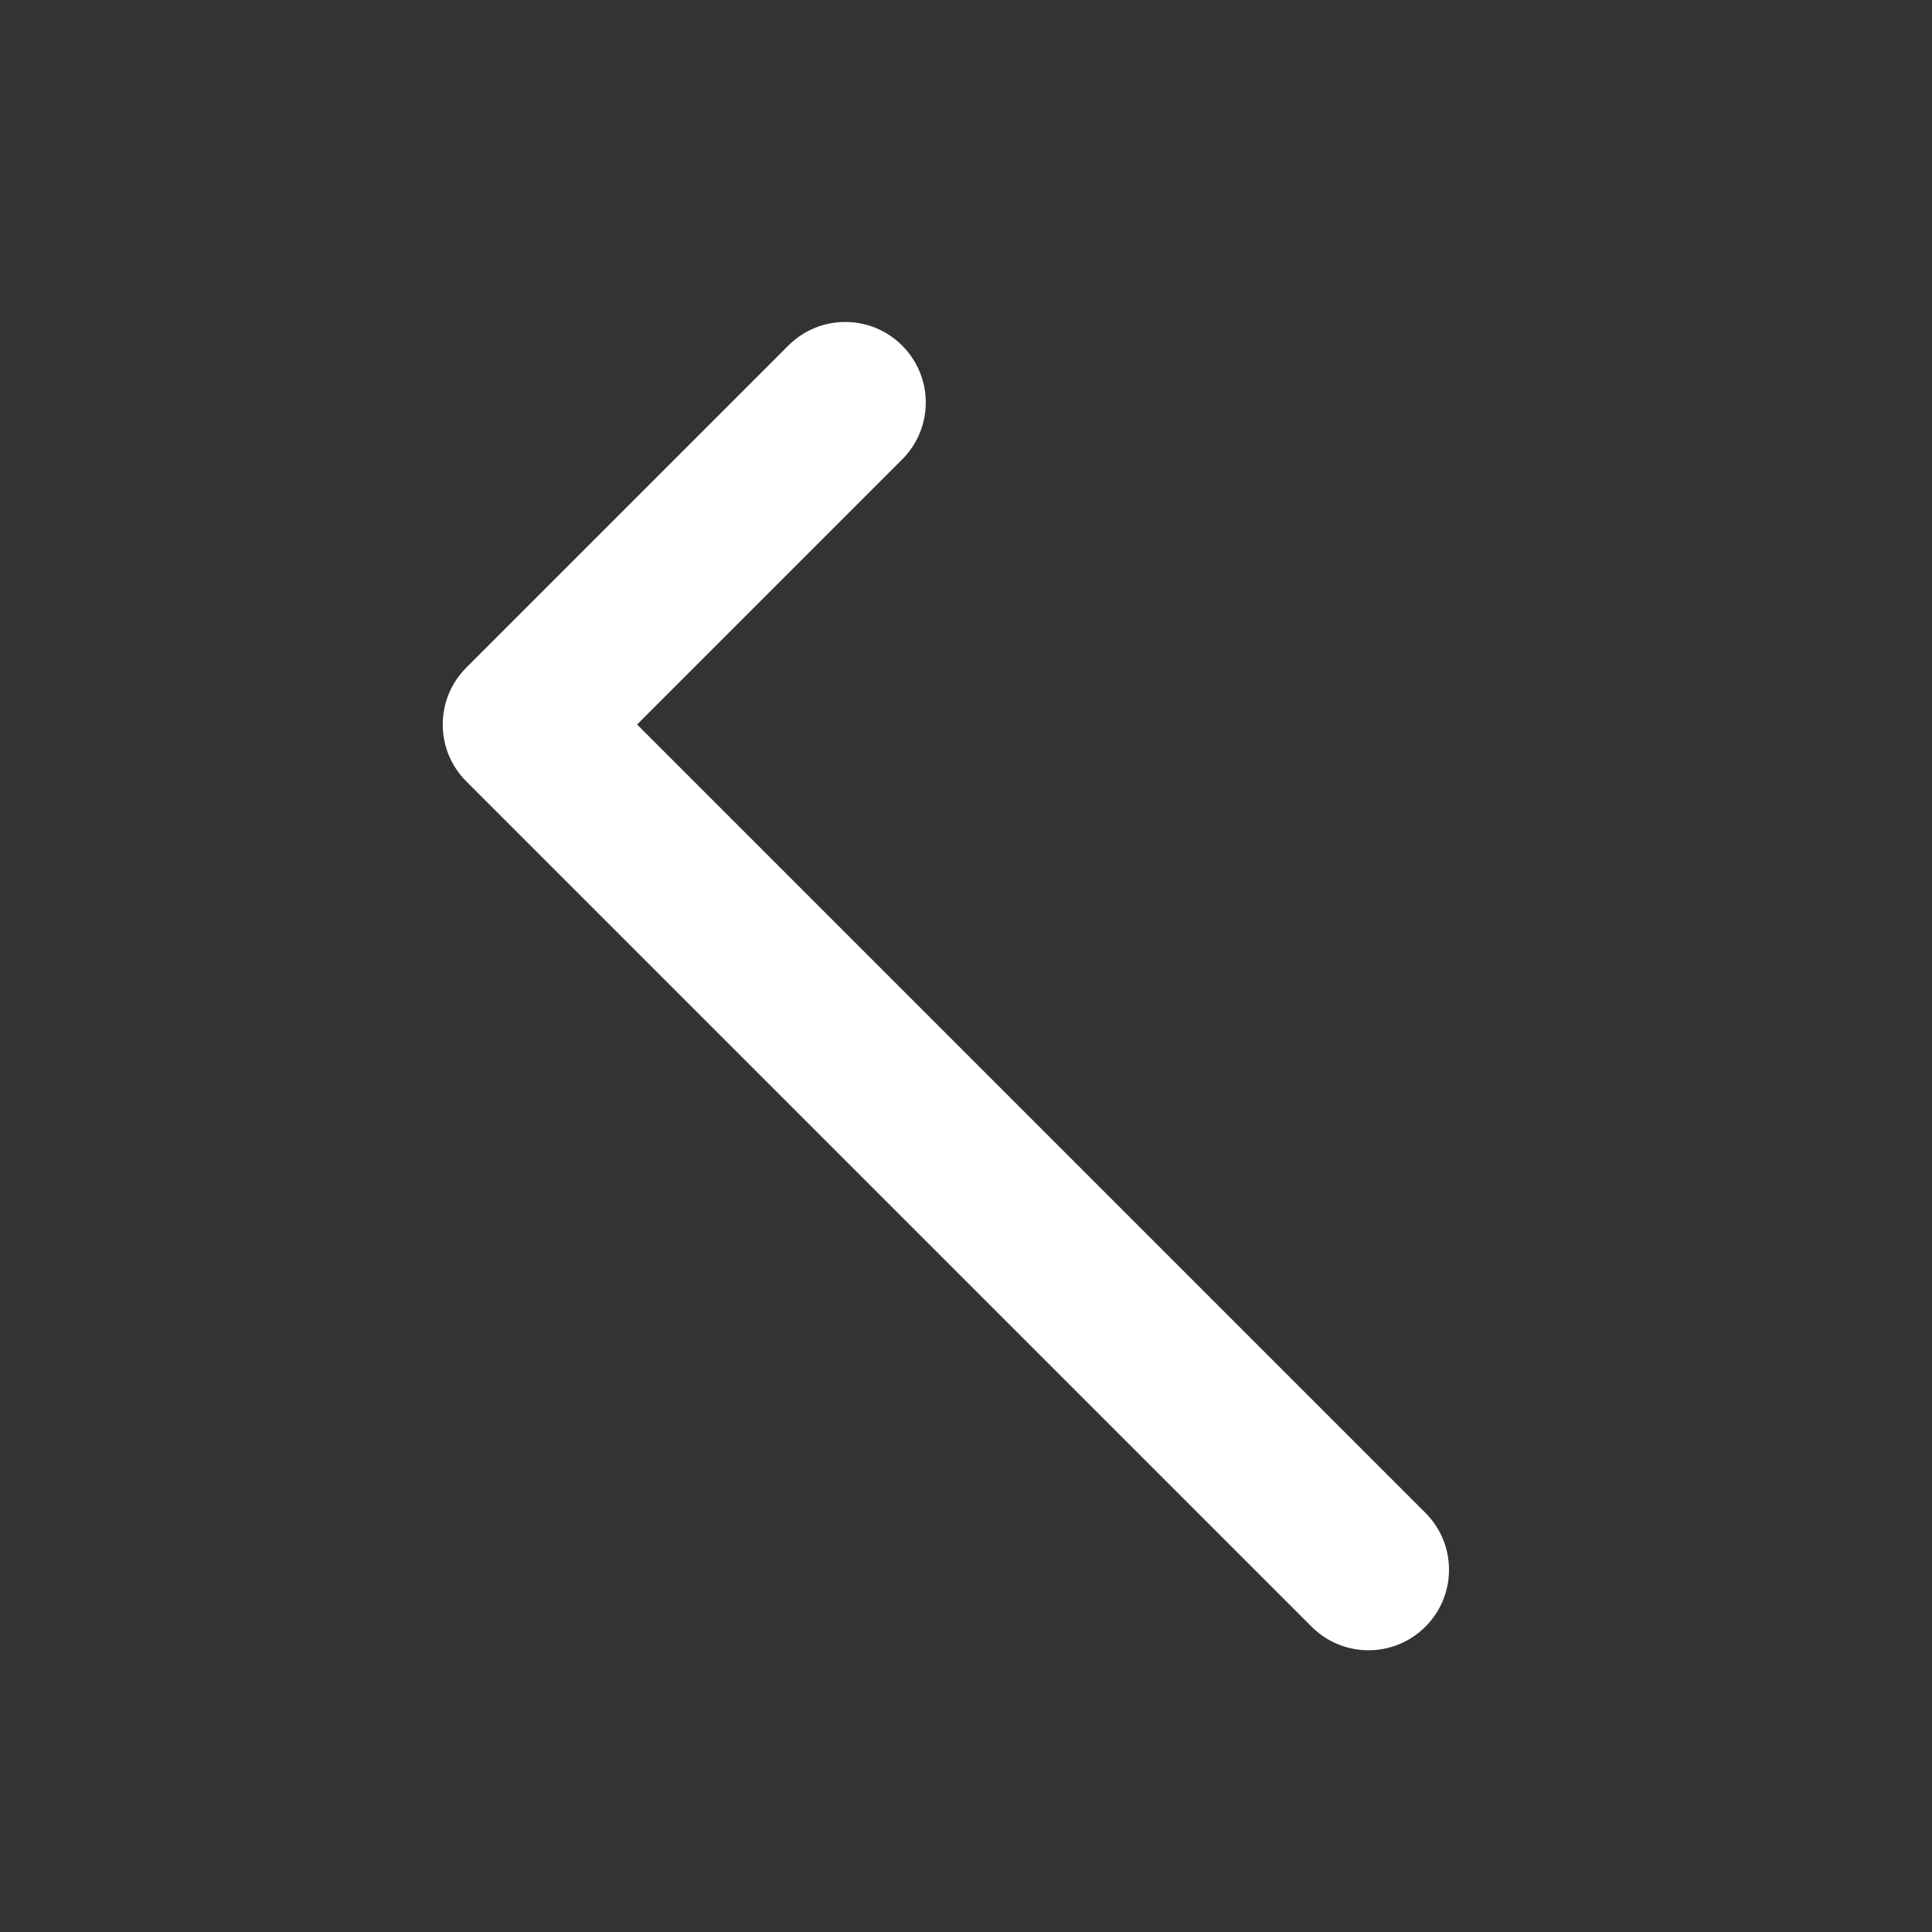 <svg width="24" height="24" viewBox="0 0 24 24" fill="none" xmlns="http://www.w3.org/2000/svg">
<rect x="0" y="0" width="24" height="24" fill="#333333" stroke="none"/>
<path fill-rule="evenodd" clip-rule="evenodd" d="M17.707 20.207C17.317 20.598 16.683 20.598 16.293 20.207L5.793 9.707C5.402 9.317 5.402 8.683 5.793 8.293L9.793 4.293C10.183 3.902 10.817 3.902 11.207 4.293C11.598 4.683 11.598 5.317 11.207 5.707L7.914 9L17.707 18.793C18.098 19.183 18.098 19.817 17.707 20.207Z" fill="white"/>
</svg>
